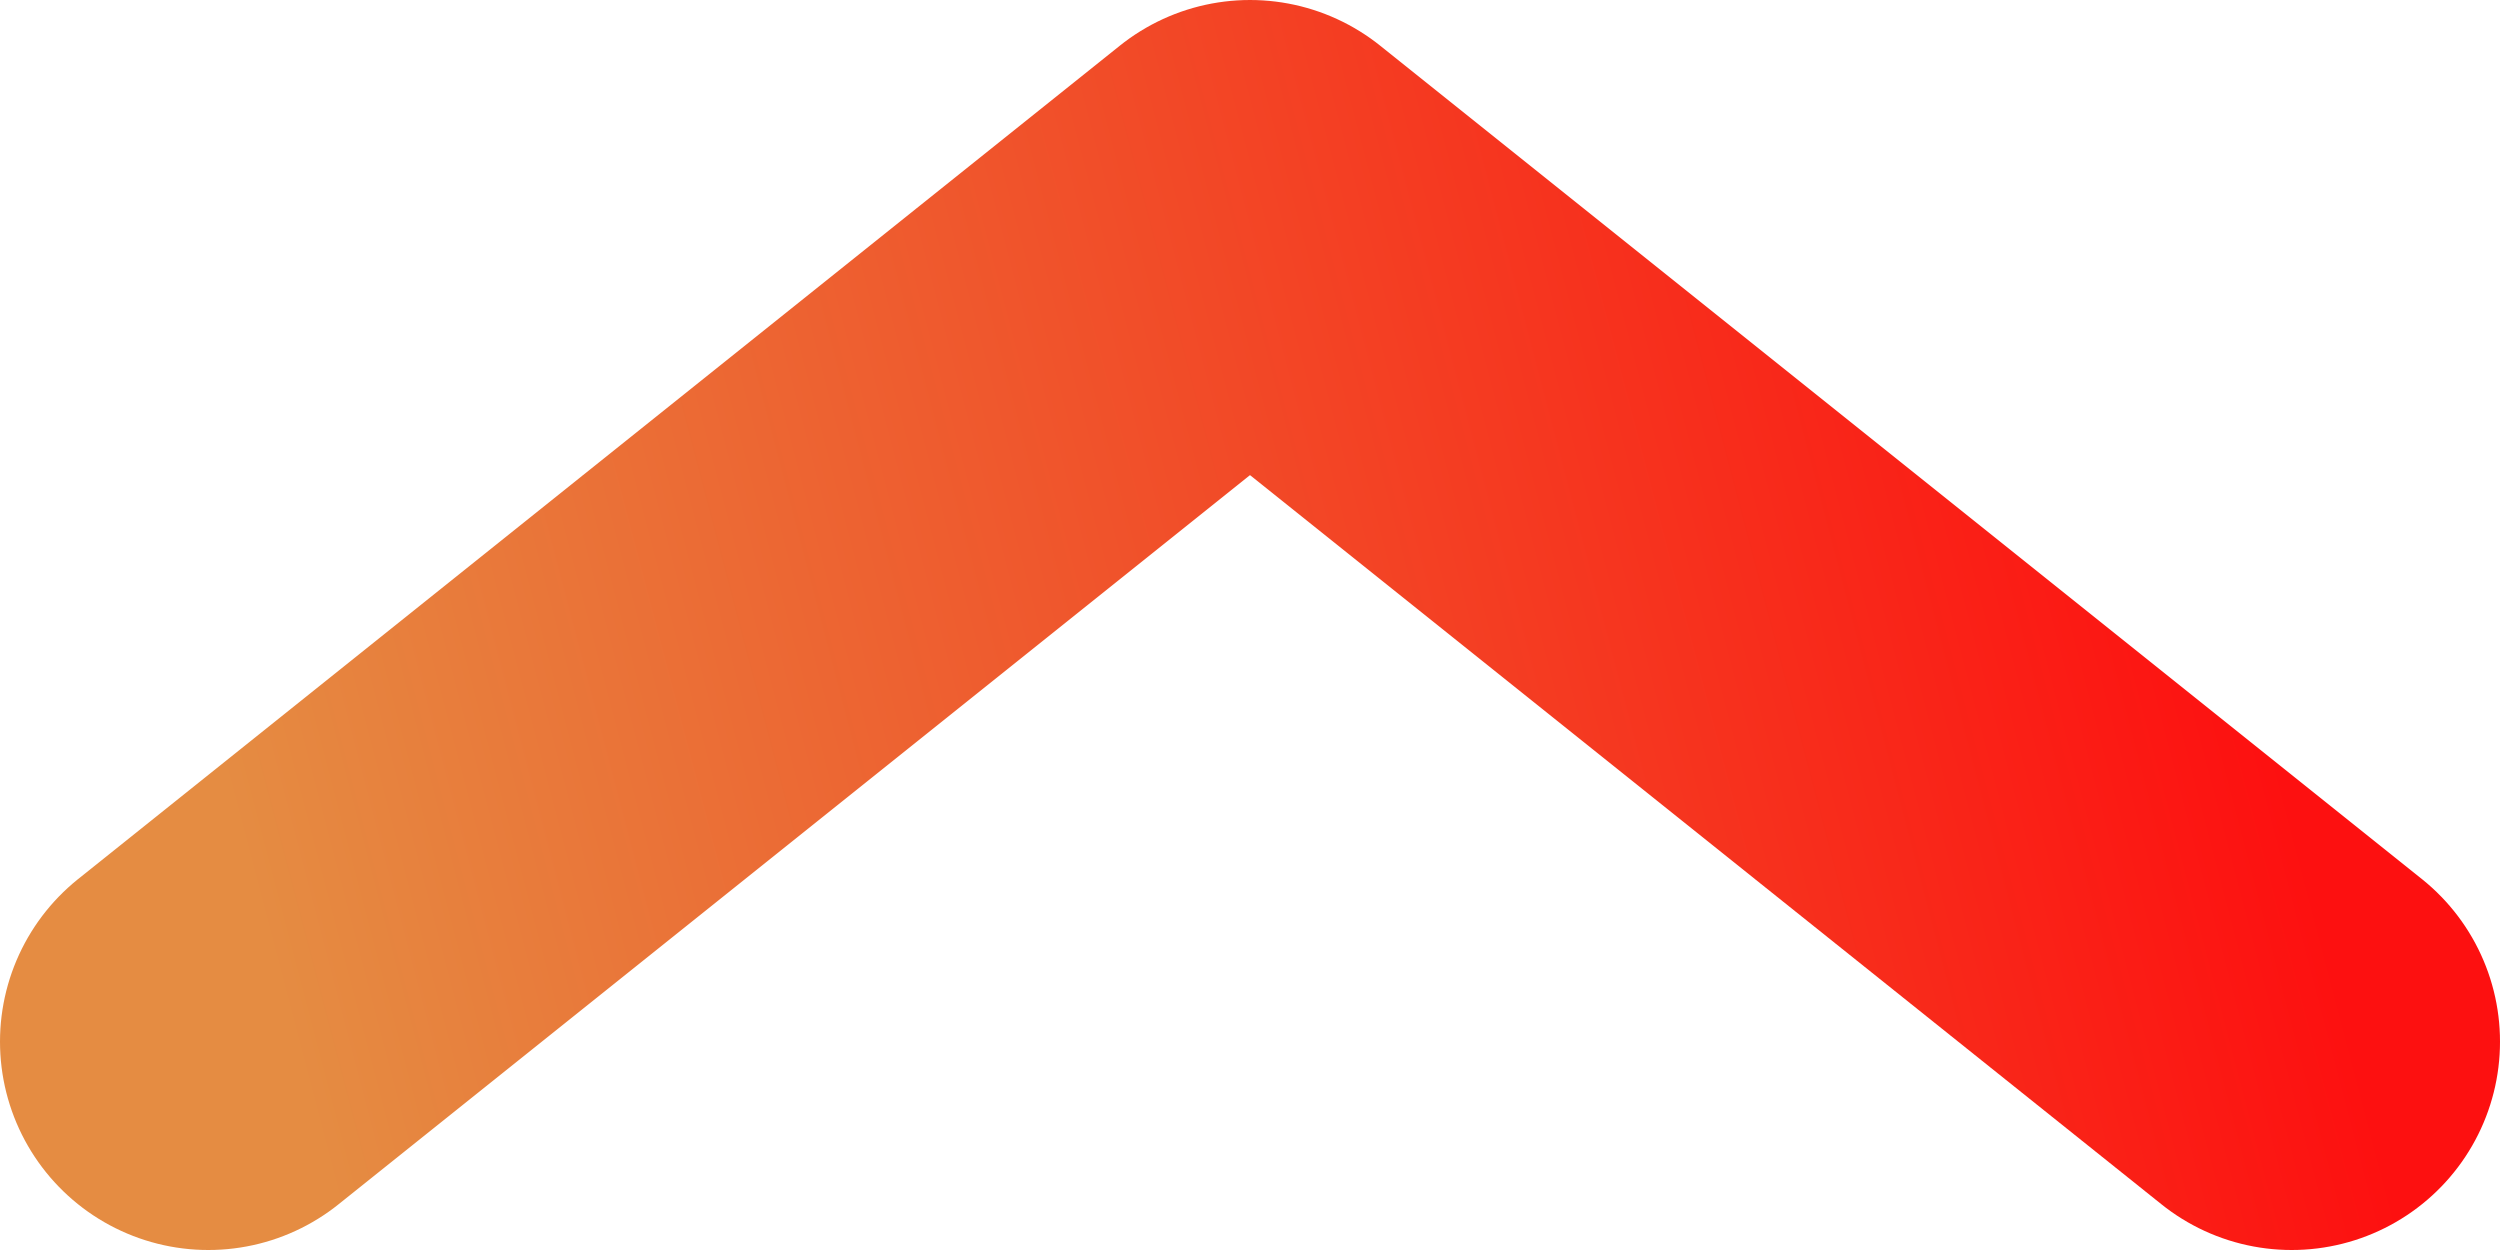 <svg width="12" height="6" fill="none" xmlns="http://www.w3.org/2000/svg"><path d="M11 5L6 1 1 5" stroke="url(#paint0_linear)" stroke-width="2" stroke-linecap="round" stroke-linejoin="round"/><defs><linearGradient id="paint0_linear" x1="10.724" y1="2.778" x2="1.448" y2="5.212" gradientUnits="userSpaceOnUse"><stop stop-color="#FD1010"/><stop offset="1" stop-color="#E58C42"/></linearGradient></defs></svg>